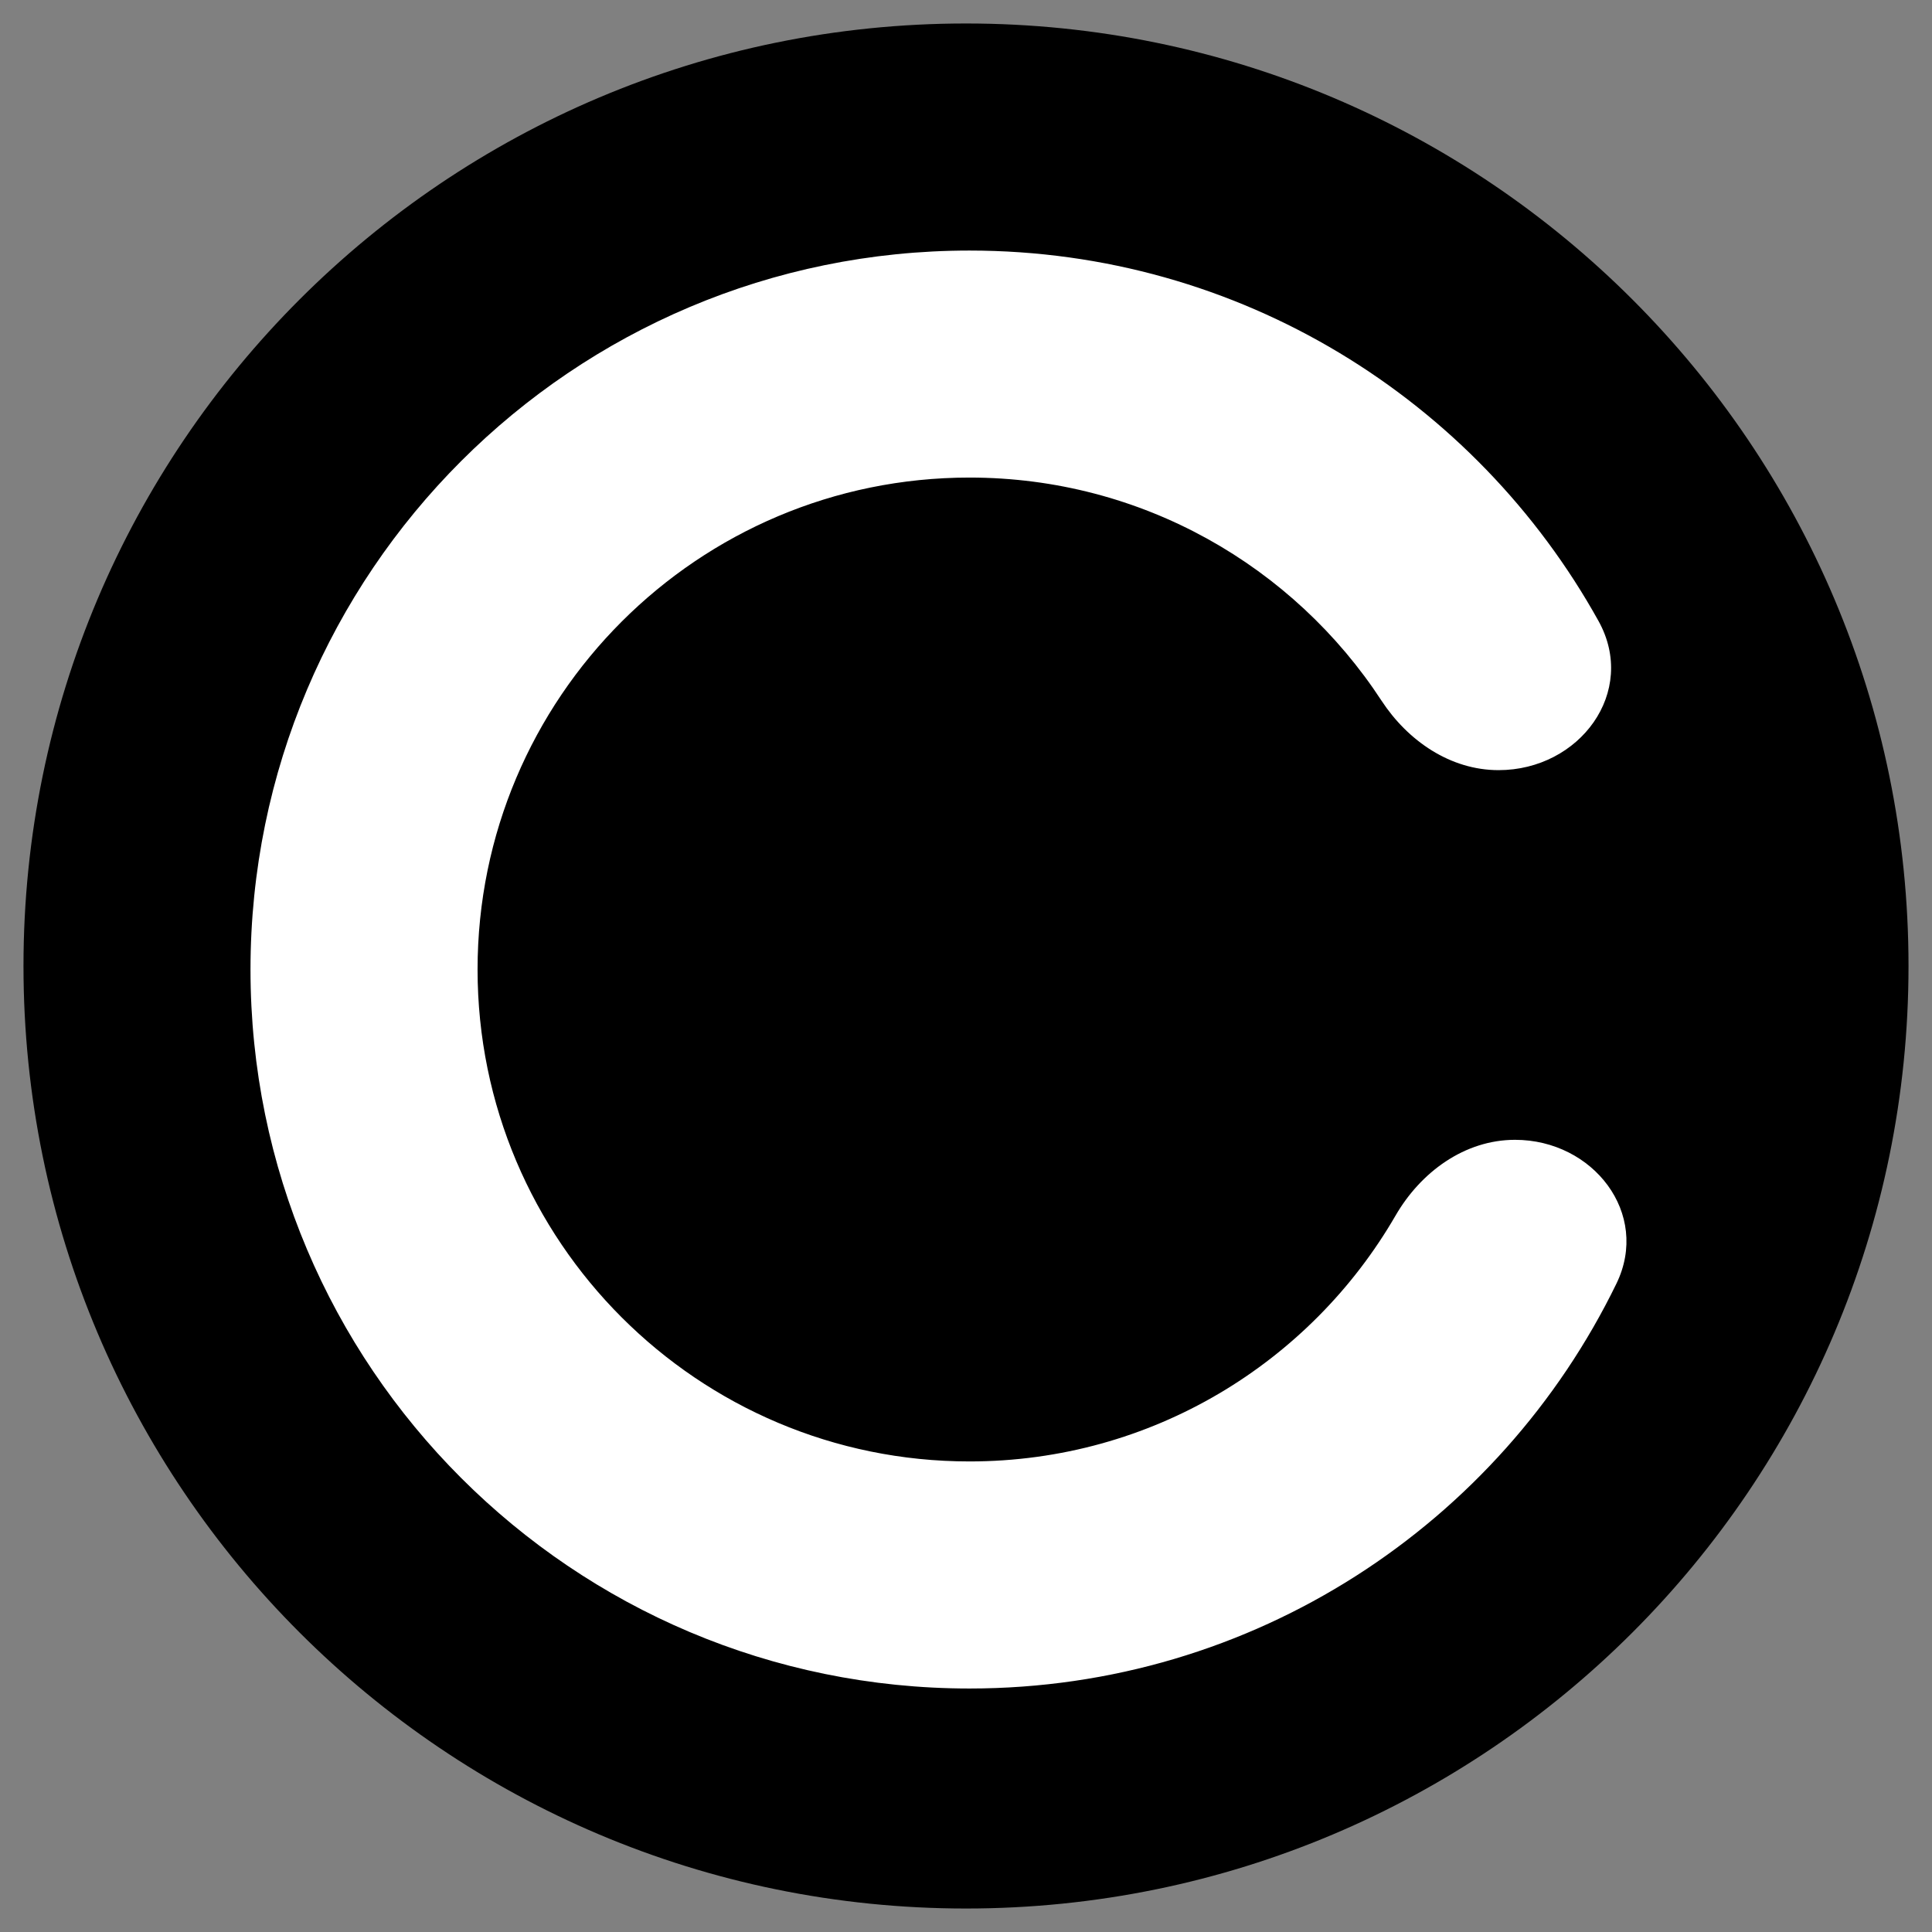 <?xml version="1.0" encoding="utf-8"?>
<!-- Generator: Adobe Illustrator 25.2.1, SVG Export Plug-In . SVG Version: 6.00 Build 0)  -->
<svg version="1.1" id="Layer_1" xmlns="http://www.w3.org/2000/svg" xmlns:xlink="http://www.w3.org/1999/xlink" x="0px" y="0px"
	 viewBox="0 0 32 32" style="enable-background:new 0 0 32 32;" xml:space="preserve">
<rect x="0" y="0" width="32" height="32" fill="#808080" stroke="none"/>
<style type="text/css">
	.st0{fill-rule:evenodd;clip-rule:evenodd;fill:#FFFFFF;}
	.st1{fill-rule:evenodd;clip-rule:evenodd;}
</style>
<g>
	<circle class="st0" cx="16.111" cy="15.778" r="14.222"/>
	<path class="st1" d="M16,0.389c8.622,0,15.611,6.989,15.611,15.611S24.622,31.611,16,31.611C7.378,31.611,0.389,24.622,0.389,16
		S7.378,0.389,16,0.389z M16.058,27.967c-6.577,0-11.909-5.332-11.909-11.909C4.15,9.481,9.481,4.15,16.058,4.15
		c4.482,0,8.386,2.476,10.418,6.135c0.652,1.174-0.312,2.471-1.655,2.471c-0.798,0-1.502-0.484-1.939-1.151
		C21.428,9.38,18.915,7.91,16.058,7.91c-4.5,0-8.148,3.648-8.148,8.148c0,4.5,3.648,8.148,8.148,8.148
		c3.015,0,5.647-1.637,7.056-4.071c0.418-0.723,1.145-1.256,1.98-1.256c1.292,0,2.244,1.22,1.679,2.382
		C24.842,25.231,20.77,27.967,16.058,27.967z"/>
</g>
</svg>
